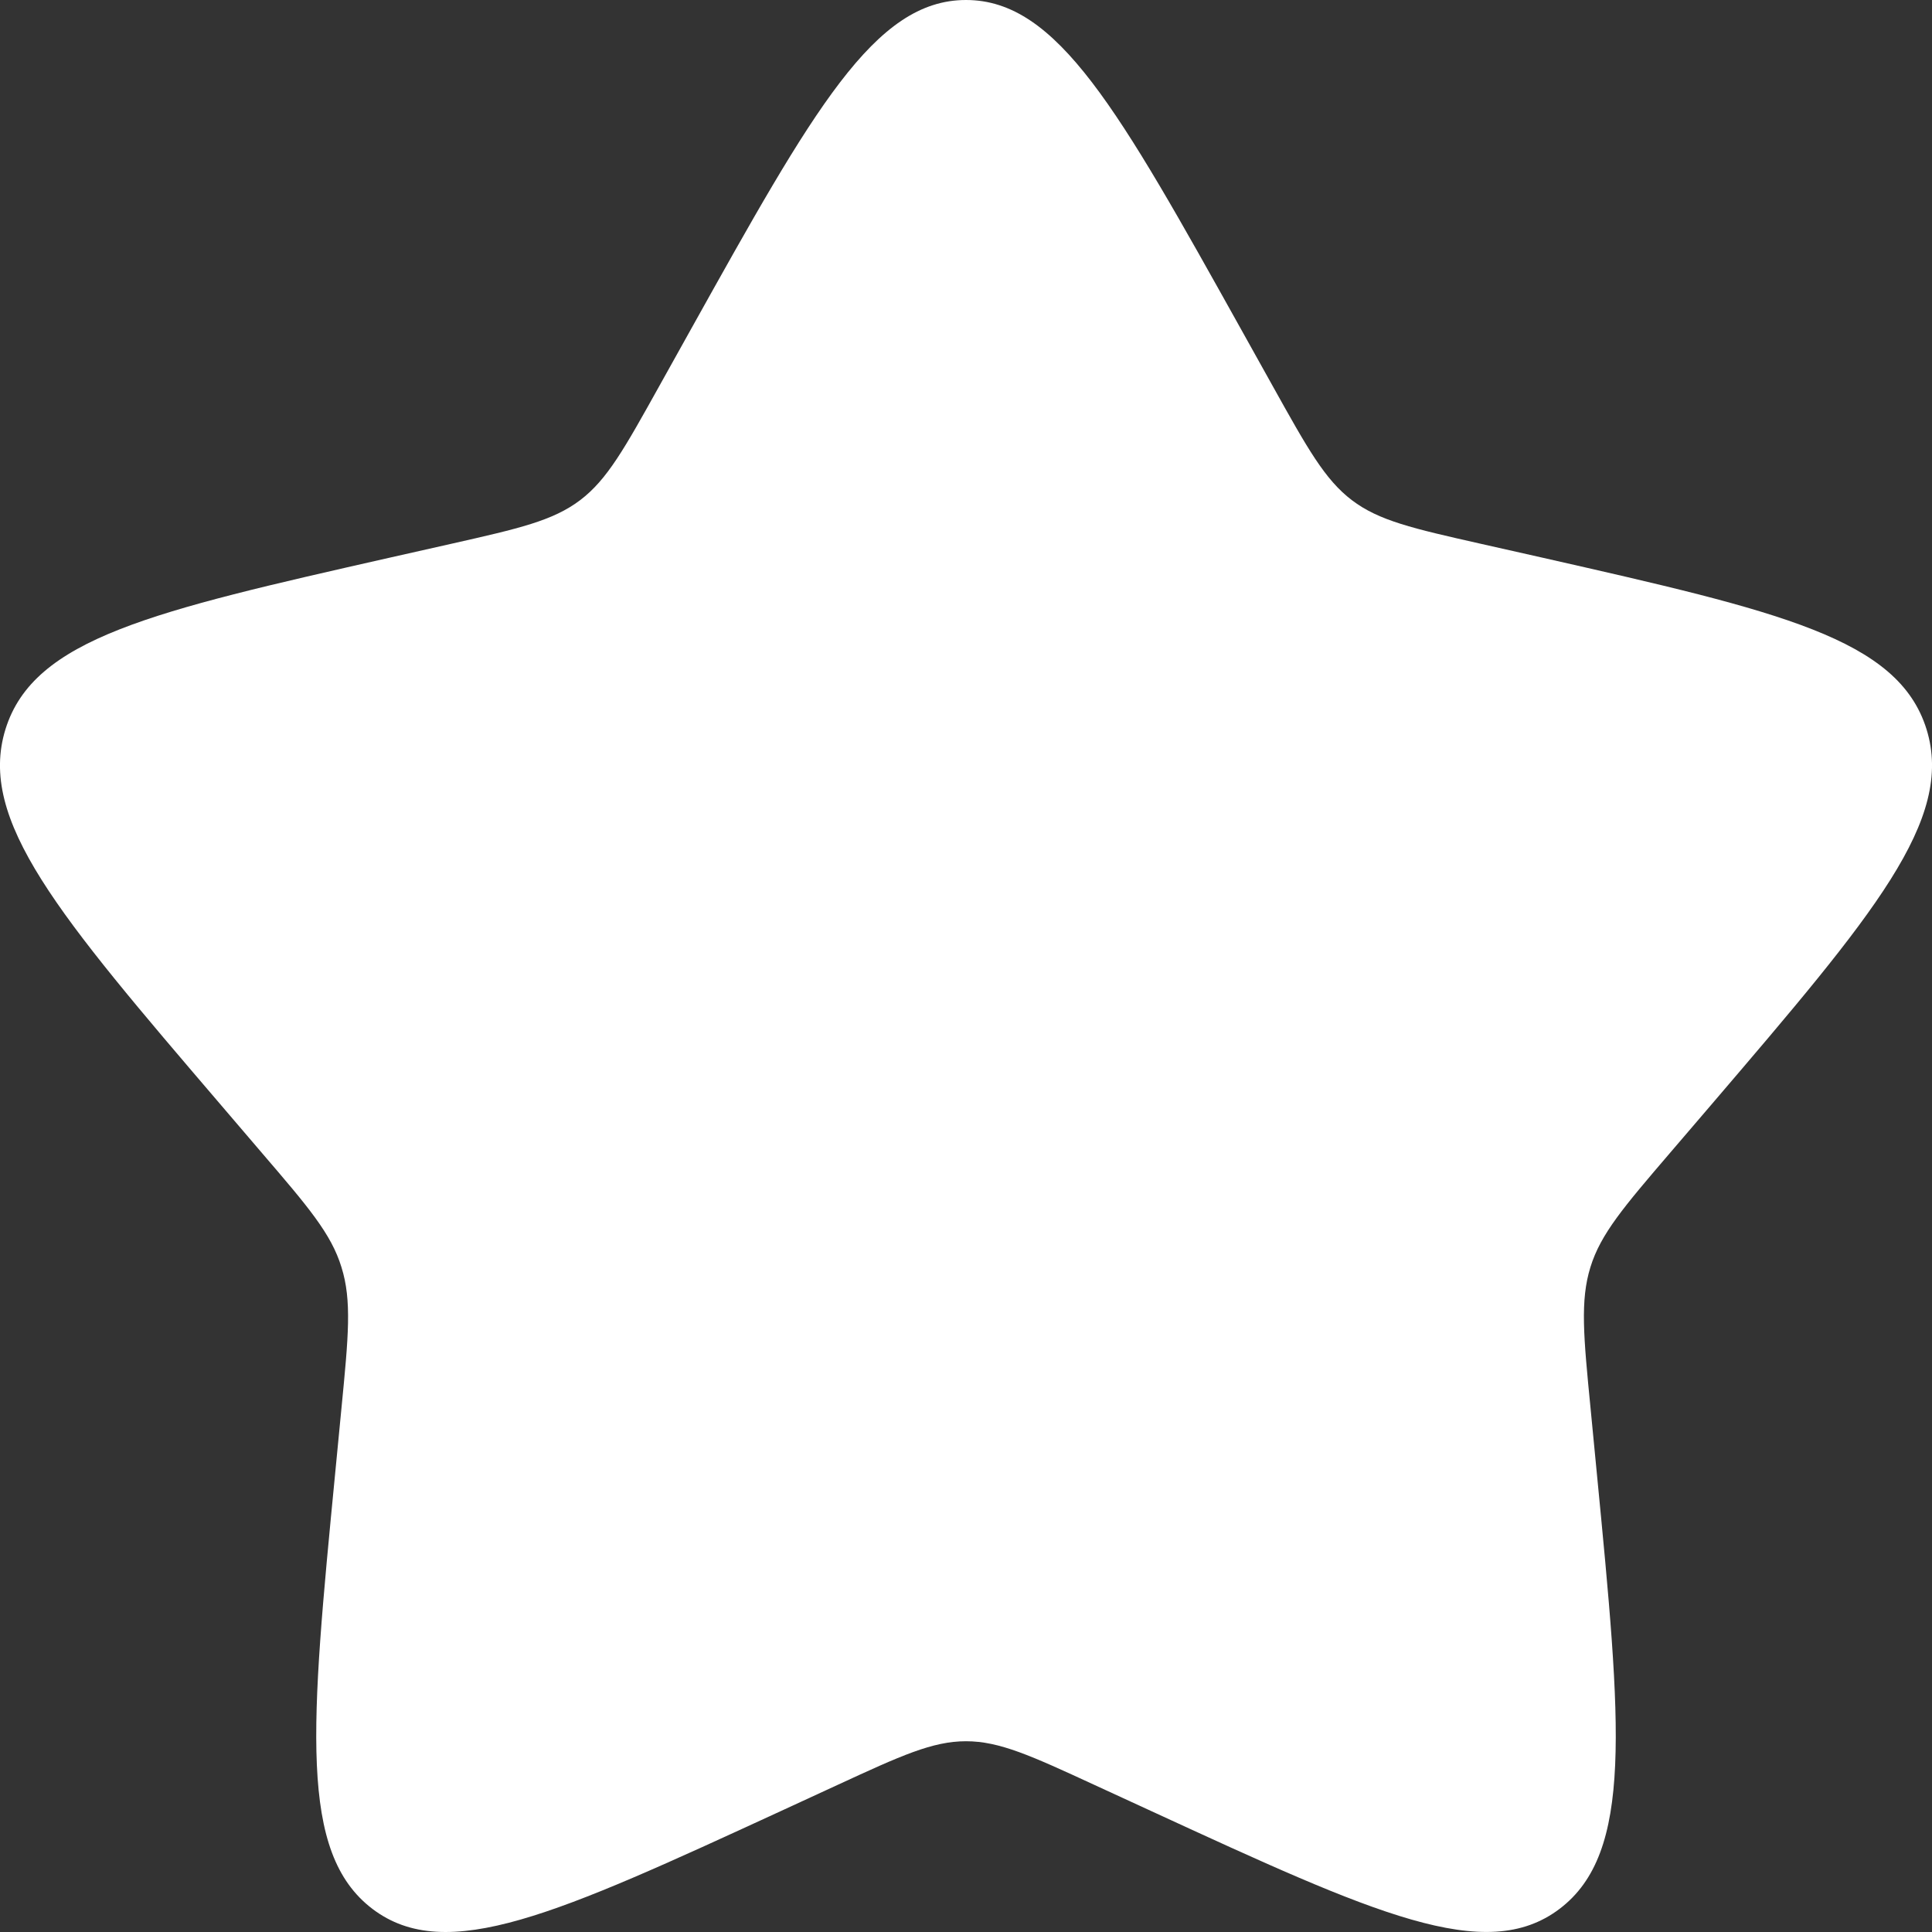 <svg width="19" height="19" viewBox="0 0 19 19" fill="none" xmlns="http://www.w3.org/2000/svg">
<rect x="0" y="0" width="19" height="19" fill="#333333" stroke="none"/>
<path d="M6.795 3.238C7.999 1.079 8.6 0 9.5 0C10.4 0 11.001 1.079 12.205 3.238L12.516 3.796C12.858 4.41 13.029 4.717 13.295 4.919C13.561 5.121 13.894 5.197 14.559 5.347L15.163 5.483C17.5 6.013 18.667 6.277 18.946 7.171C19.223 8.064 18.427 8.996 16.834 10.859L16.422 11.34C15.969 11.869 15.742 12.134 15.641 12.461C15.539 12.789 15.573 13.142 15.642 13.848L15.704 14.491C15.945 16.978 16.065 18.22 15.338 18.772C14.61 19.324 13.516 18.821 11.329 17.814L10.762 17.553C10.14 17.266 9.83 17.124 9.5 17.124C9.17 17.124 8.86 17.266 8.238 17.553L7.672 17.814C5.484 18.821 4.39 19.324 3.663 18.773C2.935 18.22 3.055 16.978 3.296 14.491L3.358 13.849C3.427 13.142 3.461 12.789 3.358 12.462C3.258 12.134 3.031 11.869 2.578 11.341L2.166 10.859C0.573 8.997 -0.223 8.065 0.054 7.171C0.332 6.277 1.501 6.012 3.838 5.483L4.442 5.347C5.106 5.197 5.438 5.121 5.705 4.919C5.972 4.717 6.142 4.41 6.484 3.796L6.795 3.238Z" fill="white"/>
</svg>
